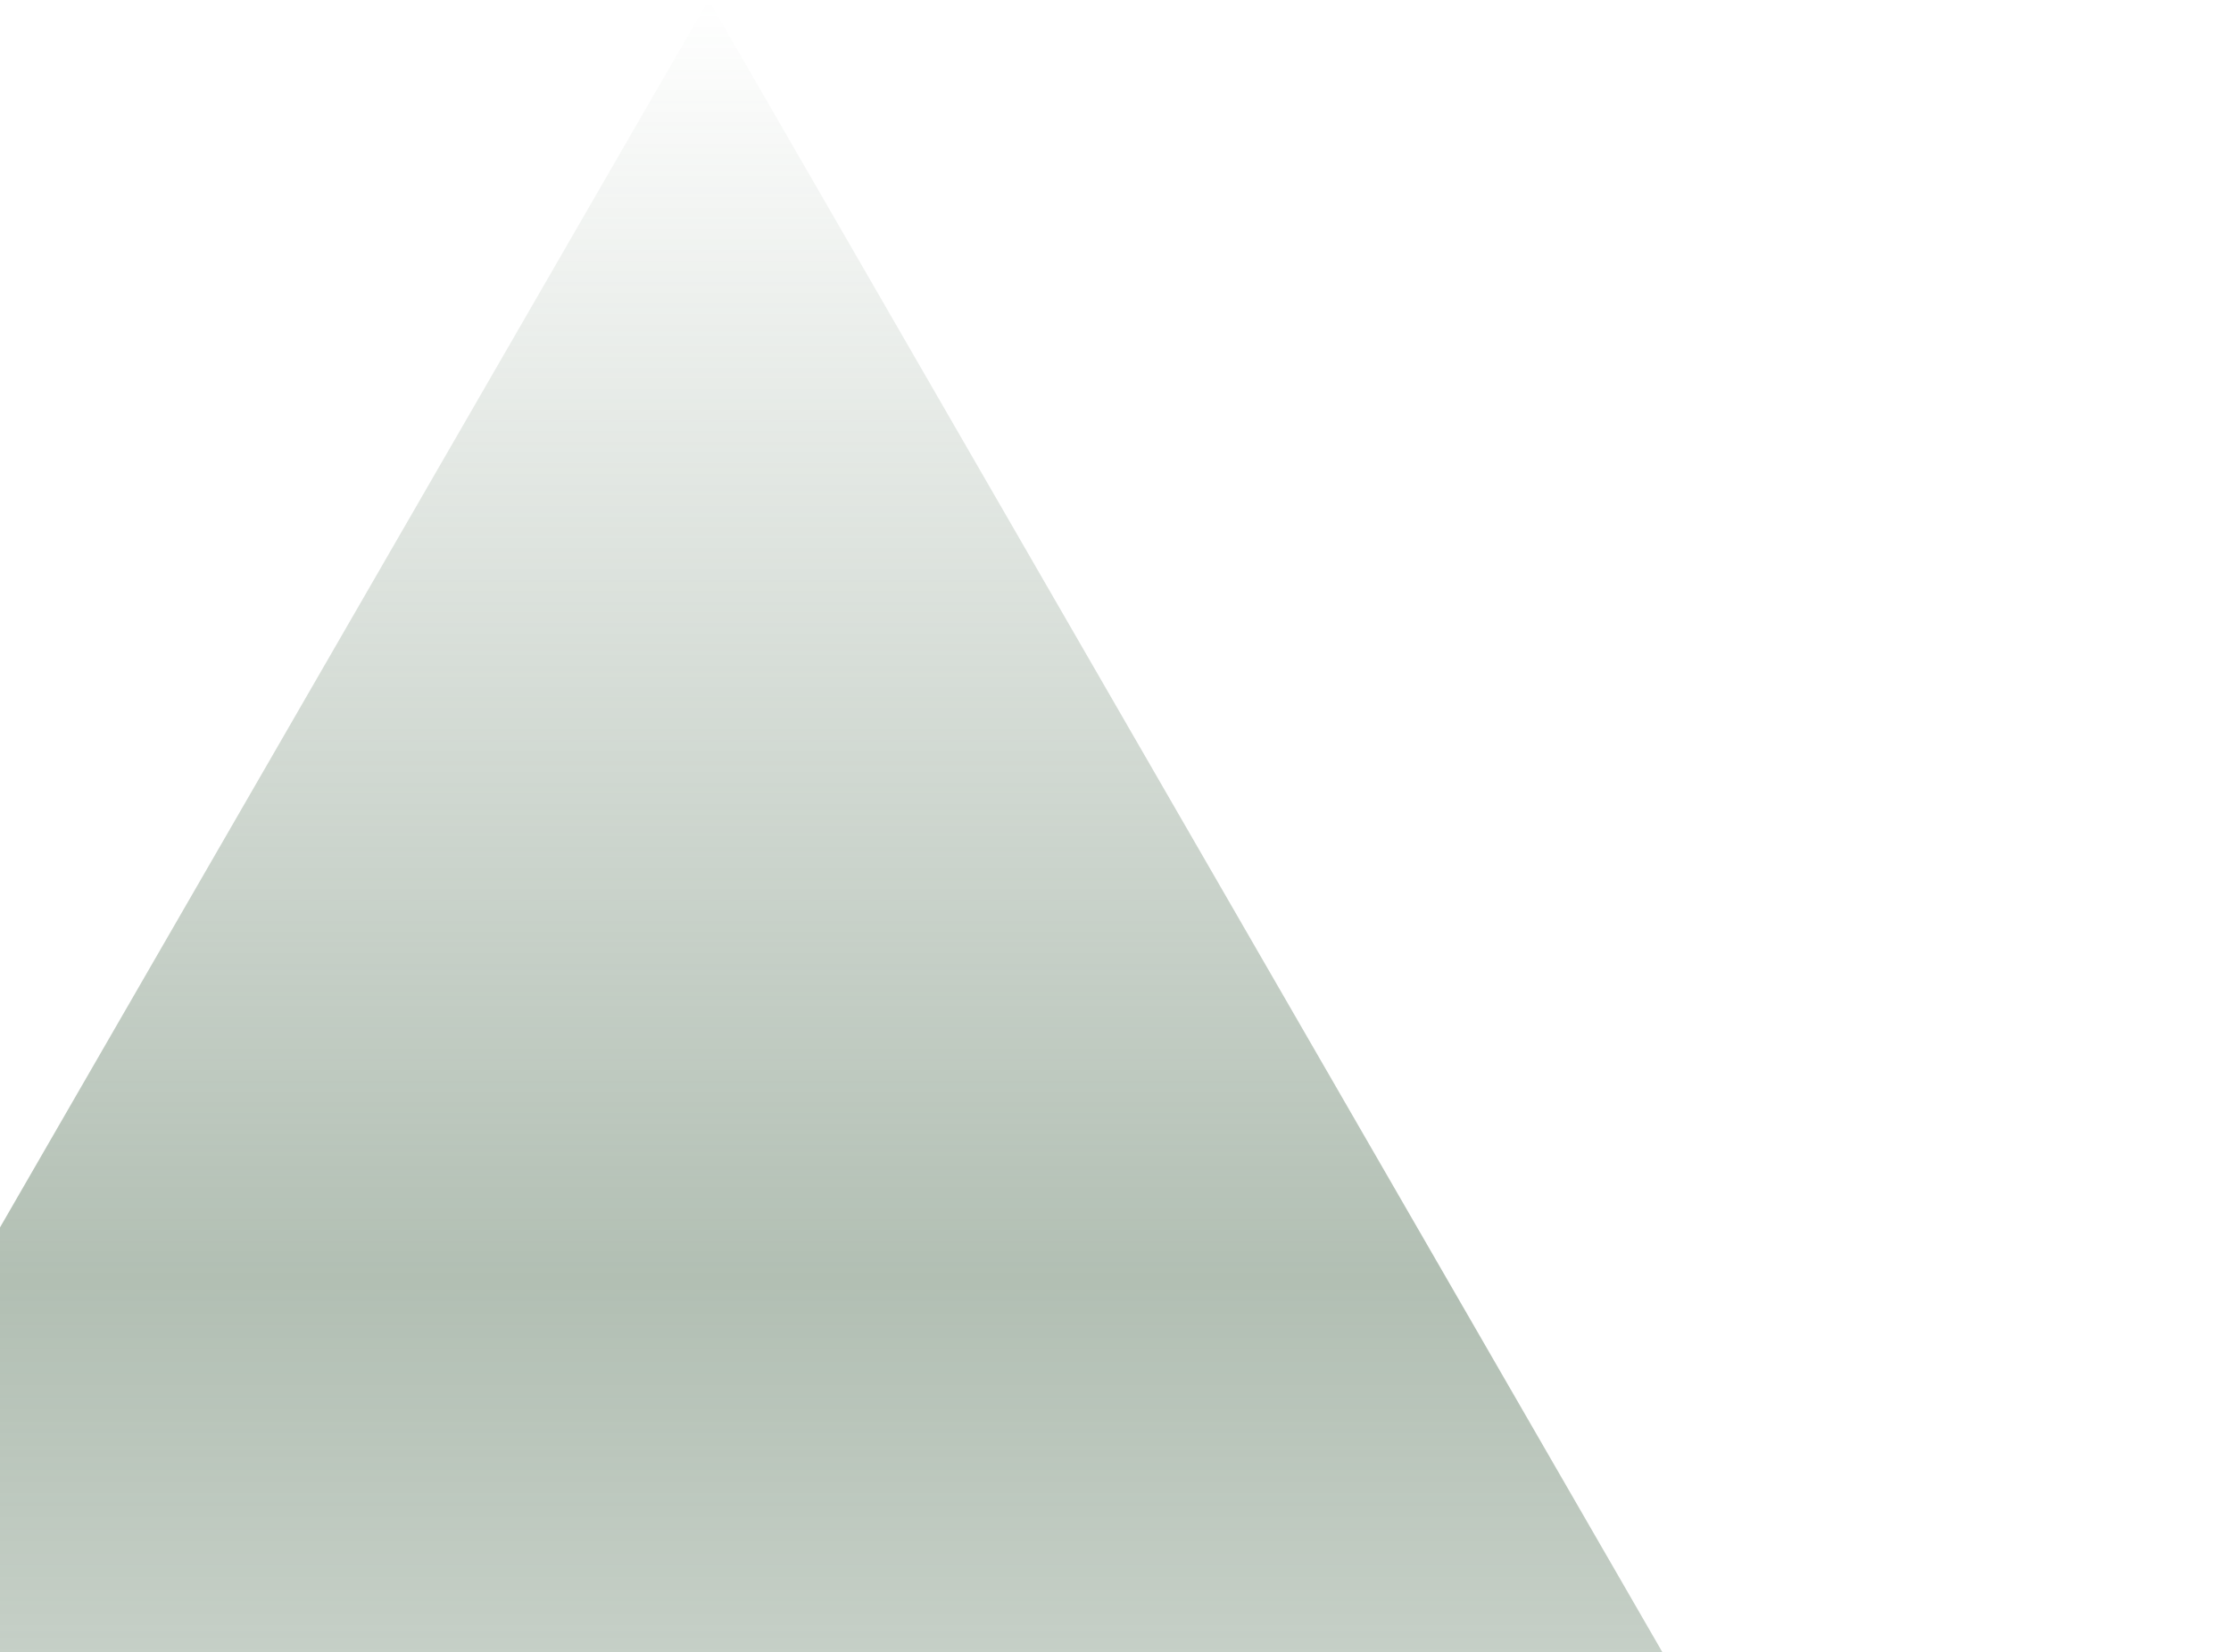 <svg width="636" height="471" viewBox="0 0 636 471" fill="none" xmlns="http://www.w3.org/2000/svg">
<path d="M202 0L635.013 750H-231.013L202 0Z" fill="url(#paint0_linear)" fill-opacity="0.6"/>
<defs>
<linearGradient id="paint0_linear" x1="202" y1="0" x2="202" y2="1000" gradientUnits="userSpaceOnUse">
<stop stop-color="#5B775E" stop-opacity="0"/>
<stop offset="0.365" stop-color="#5B775E" stop-opacity="0.786"/>
<stop offset="0.776" stop-color="#5B775E" stop-opacity="0"/>
</linearGradient>
</defs>
</svg>
